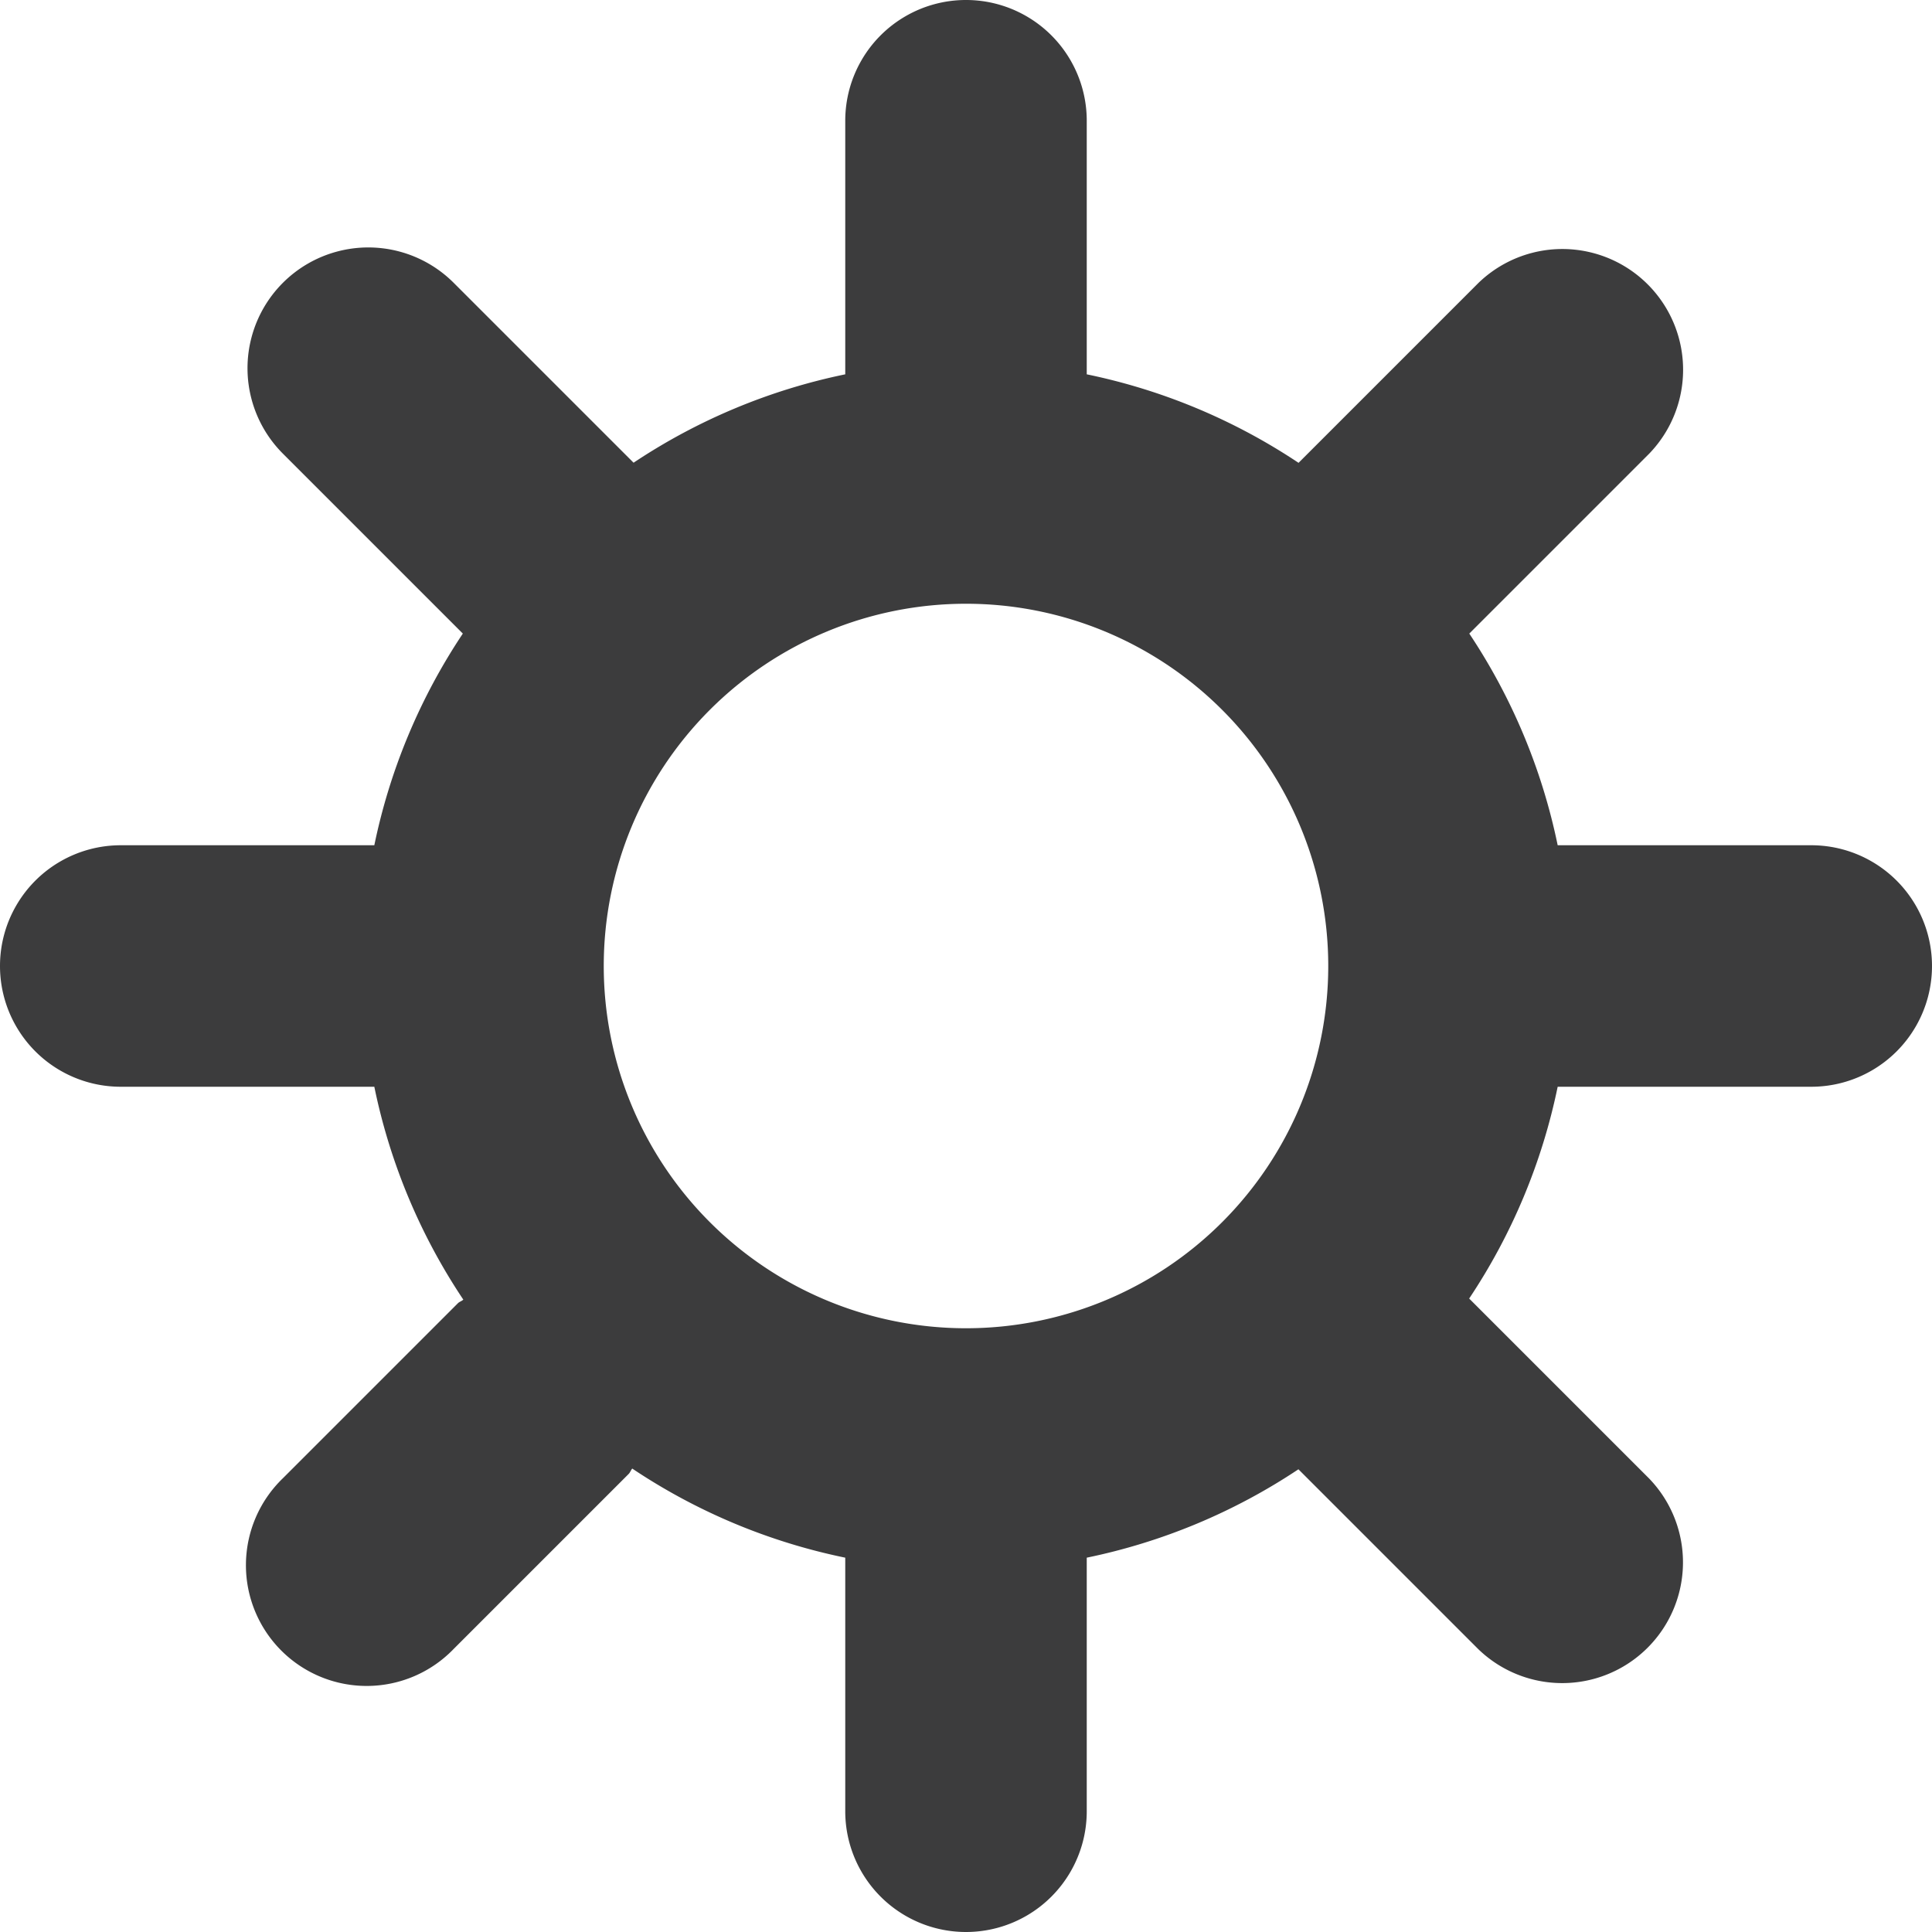 <svg xmlns="http://www.w3.org/2000/svg" width="16" height="16"><path fill="rgba(12, 12, 13, .8)" d="M15 7h-2.1a4.967 4.967 0 00-.732-1.753l1.49-1.49a1 1 0 00-1.414-1.414l-1.49 1.49A4.968 4.968 0 009 3.1V1a1 1 0 00-2 0v2.1a4.968 4.968 0 00-1.753.732l-1.49-1.49a1 1 0 00-1.414 1.415l1.49 1.49A4.967 4.967 0 003.1 7H1a1 1 0 000 2h2.1a4.968 4.968 0 00.737 1.763c-.014.013-.032.017-.045.03l-1.45 1.45a1 1 0 101.414 1.414l1.45-1.45c.013-.013.018-.031.03-.045A4.968 4.968 0 007 12.9V15a1 1 0 002 0v-2.1a4.968 4.968 0 001.753-.732l1.49 1.49a1 1 0 001.414-1.414l-1.49-1.49A4.967 4.967 0 0012.9 9H15a1 1 0 000-2zM5 8a3 3 0 113 3 3 3 0 01-3-3z"/></svg>